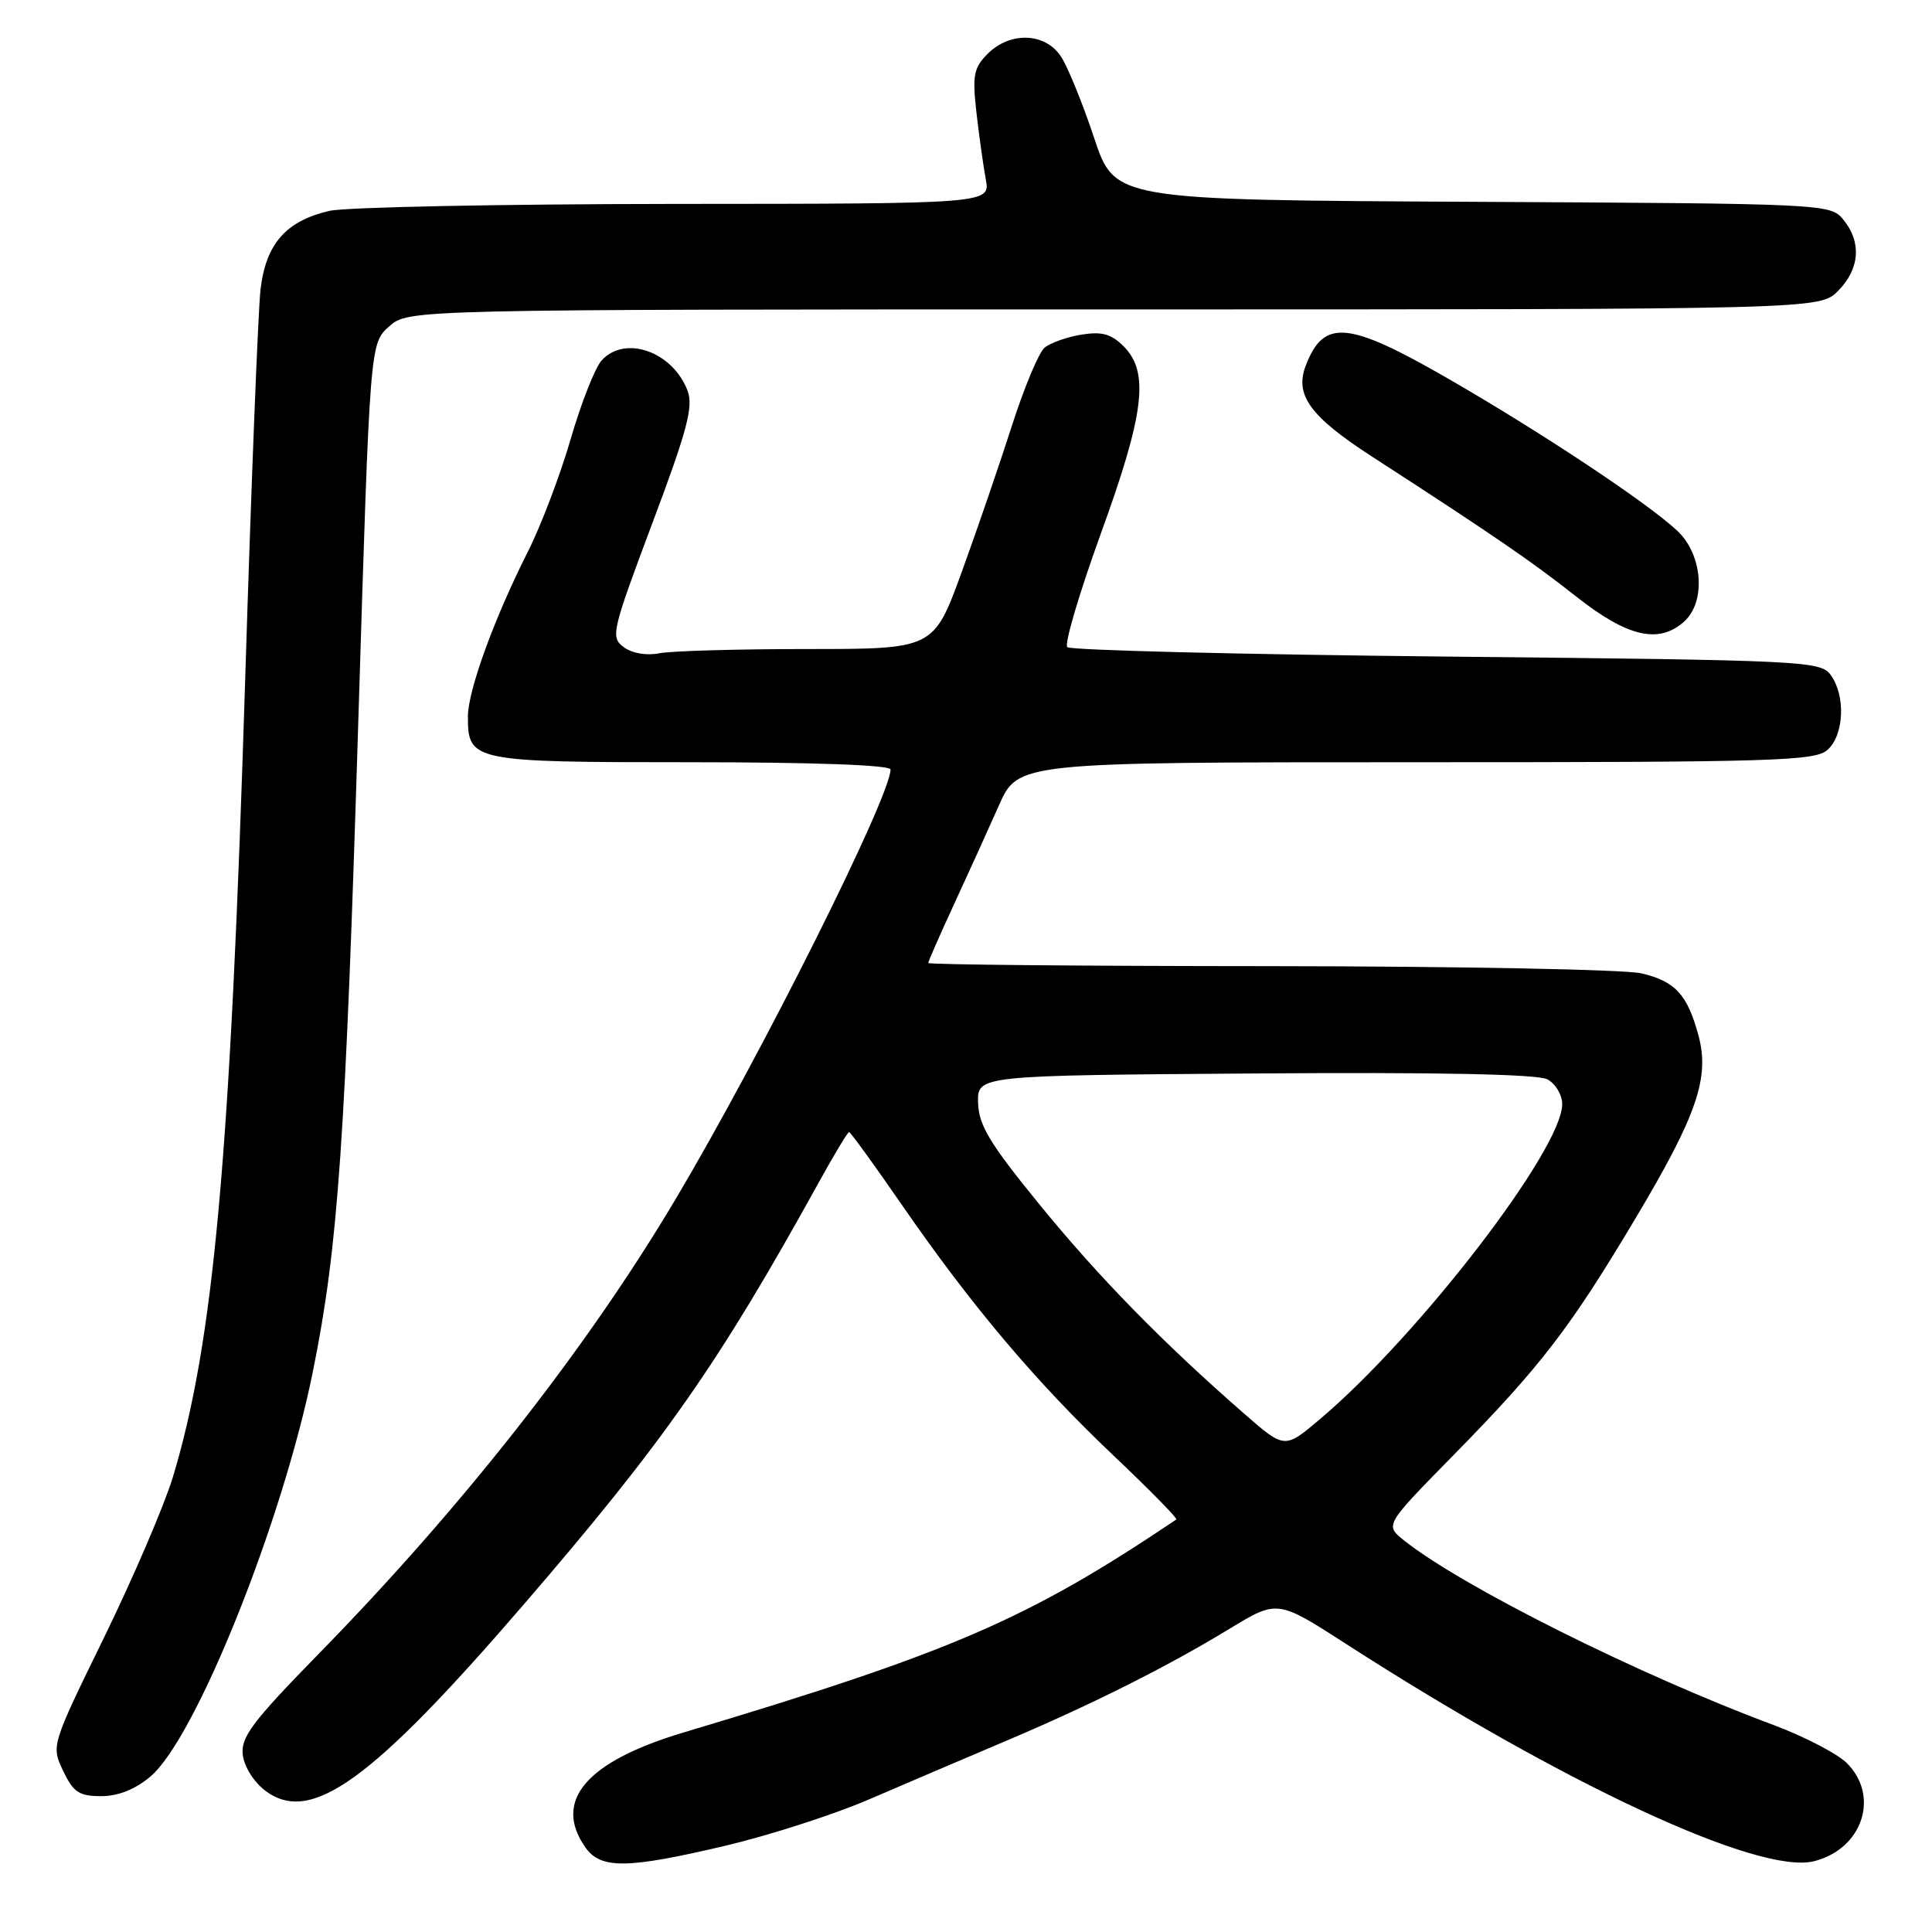 <?xml version="1.0" encoding="UTF-8" standalone="no"?>
<!DOCTYPE svg PUBLIC "-//W3C//DTD SVG 1.1//EN" "http://www.w3.org/Graphics/SVG/1.1/DTD/svg11.dtd" >
<svg xmlns="http://www.w3.org/2000/svg" xmlns:xlink="http://www.w3.org/1999/xlink" version="1.1" viewBox="0 0 256 256">
 <g >
 <path fill="currentColor"
d=" M 96.24 244.54 C 101.97 243.18 110.45 240.45 115.08 238.46 C 119.71 236.46 127.74 233.04 132.92 230.84 C 144.55 225.92 154.47 220.95 162.86 215.86 C 169.26 211.96 169.26 211.96 178.38 217.84 C 207.35 236.49 233.10 248.45 240.37 246.62 C 246.78 245.01 249.12 238.02 244.72 233.62 C 243.46 232.37 239.07 230.09 234.97 228.56 C 217.01 221.87 193.63 210.18 186.00 204.08 C 183.50 202.08 183.50 202.08 192.62 192.79 C 204.19 181.00 208.05 175.98 216.77 161.34 C 224.86 147.77 226.56 142.80 225.06 137.22 C 223.59 131.78 221.97 130.01 217.47 128.97 C 215.29 128.46 193.14 128.04 168.25 128.02 C 143.36 128.01 123.00 127.82 123.00 127.60 C 123.00 127.39 124.53 123.90 126.40 119.85 C 128.27 115.81 130.95 109.91 132.35 106.75 C 134.89 101.00 134.89 101.00 187.62 101.00 C 235.28 101.00 240.52 100.84 242.17 99.35 C 244.36 97.37 244.57 92.17 242.58 89.44 C 241.22 87.58 239.20 87.48 191.66 87.00 C 164.44 86.72 141.83 86.16 141.42 85.75 C 141.01 85.34 143.01 78.59 145.85 70.75 C 151.65 54.80 152.32 49.32 148.89 45.89 C 147.25 44.25 146.00 43.90 143.30 44.34 C 141.39 44.65 139.19 45.43 138.42 46.06 C 137.65 46.70 135.71 51.34 134.10 56.36 C 132.49 61.39 129.50 70.11 127.45 75.75 C 123.72 86.00 123.72 86.00 106.98 86.00 C 97.78 86.00 88.96 86.25 87.37 86.56 C 85.67 86.90 83.75 86.57 82.65 85.75 C 80.88 84.44 81.05 83.70 86.43 69.35 C 91.08 56.98 91.90 53.87 91.10 51.76 C 89.13 46.58 82.80 44.35 79.72 47.76 C 78.85 48.72 77.00 53.41 75.62 58.17 C 74.24 62.93 71.68 69.68 69.92 73.15 C 65.46 81.99 62.00 91.52 62.00 94.95 C 62.00 100.89 62.51 101.00 91.57 101.00 C 107.70 101.00 118.00 101.37 118.00 101.96 C 118.00 105.54 100.92 139.70 89.54 158.86 C 77.80 178.62 61.30 199.65 42.24 219.13 C 33.42 228.15 31.89 230.19 32.17 232.53 C 32.36 234.12 33.66 236.17 35.21 237.32 C 41.22 241.78 49.23 236.00 69.34 212.67 C 87.97 191.07 95.27 180.63 108.45 156.75 C 110.50 153.04 112.32 150.00 112.51 150.00 C 112.69 150.00 115.87 154.39 119.57 159.75 C 128.74 173.03 137.32 183.19 147.60 192.92 C 152.35 197.42 156.07 201.21 155.87 201.34 C 136.15 214.60 126.15 218.92 90.55 229.57 C 77.68 233.42 73.24 238.61 77.56 244.78 C 79.60 247.69 83.08 247.65 96.24 244.54 Z  M 19.93 235.40 C 25.93 230.35 37.46 201.60 41.47 181.68 C 44.82 165.05 45.76 151.48 47.51 94.50 C 49.02 45.50 49.02 45.50 51.57 43.25 C 54.11 41.00 54.11 41.00 147.60 41.00 C 241.09 41.00 241.09 41.00 243.55 38.55 C 246.43 35.66 246.70 32.07 244.25 29.10 C 242.52 27.01 242.02 26.98 195.10 26.74 C 147.71 26.50 147.71 26.50 144.97 18.25 C 143.46 13.70 141.49 8.87 140.59 7.50 C 138.51 4.32 133.86 4.14 130.87 7.13 C 129.02 8.98 128.83 9.98 129.38 14.88 C 129.73 17.97 130.29 21.96 130.62 23.75 C 131.23 27.00 131.23 27.00 89.36 27.02 C 66.34 27.04 45.77 27.45 43.65 27.94 C 37.88 29.28 35.22 32.32 34.52 38.37 C 34.20 41.19 33.28 64.42 32.49 90.00 C 30.51 153.66 28.32 177.78 22.90 195.75 C 21.77 199.46 17.69 208.98 13.82 216.91 C 6.78 231.31 6.78 231.31 8.37 234.66 C 9.72 237.49 10.49 238.00 13.41 238.00 C 15.65 238.00 17.92 237.10 19.93 235.40 Z  M 223.17 82.35 C 226.09 79.70 225.61 73.48 222.25 70.33 C 218.28 66.61 204.17 57.25 191.83 50.14 C 178.58 42.51 175.39 42.23 173.01 48.47 C 171.53 52.35 173.61 55.20 181.80 60.50 C 197.88 70.91 202.96 74.39 208.81 79.01 C 215.64 84.41 219.81 85.38 223.17 82.35 Z  M 164.86 187.32 C 154.06 177.89 145.62 169.27 137.76 159.63 C 131.14 151.52 129.69 149.11 129.60 146.13 C 129.50 142.50 129.50 142.50 166.29 142.24 C 190.52 142.06 203.75 142.33 205.04 143.02 C 206.12 143.60 207.00 145.08 207.00 146.31 C 207.00 152.29 187.99 177.00 174.86 188.08 C 170.22 192.00 170.22 192.00 164.86 187.32 Z "/>
</g>
</svg>